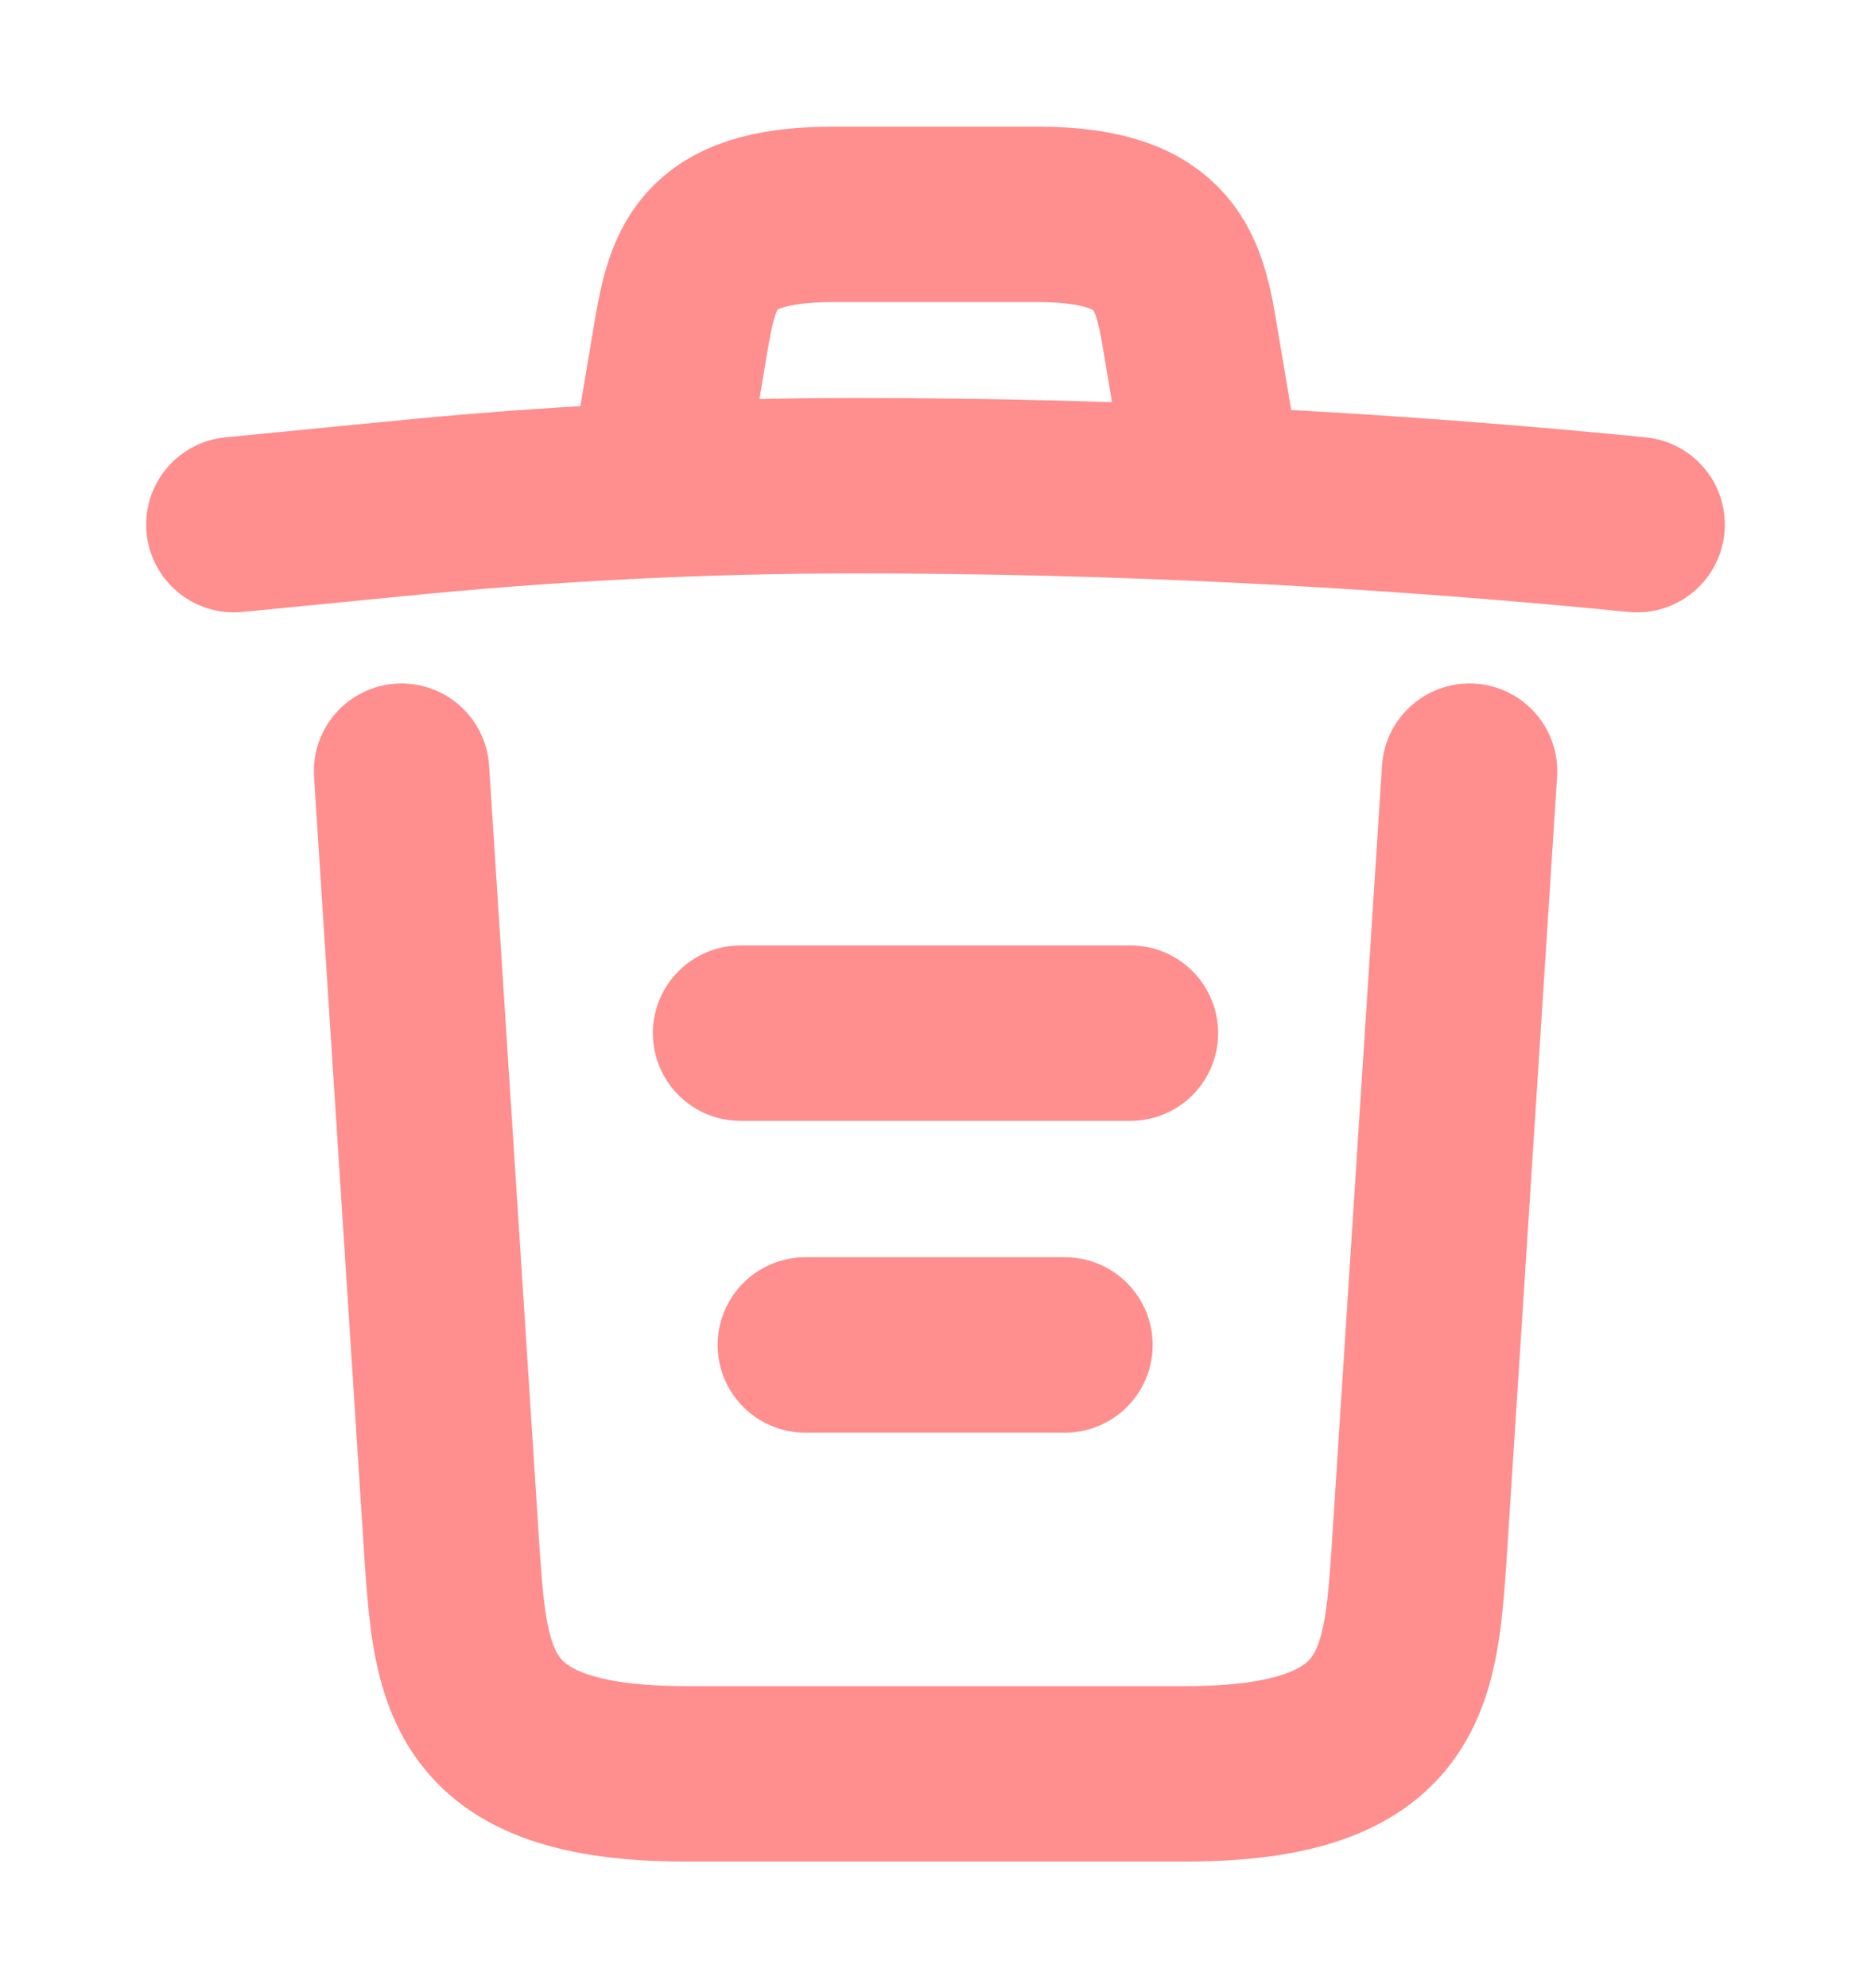 <svg width="16" height="17" viewBox="0 0 16 17" fill="none" xmlns="http://www.w3.org/2000/svg">
<path d="M14 4.486C11.78 4.266 9.547 4.153 7.32 4.153C6 4.153 4.68 4.22 3.36 4.353L2 4.486" stroke="#FF8E8E" stroke-width="1.5" stroke-linecap="round" stroke-linejoin="round"/>
<path d="M5.667 3.813L5.813 2.94C5.92 2.307 6 1.833 7.127 1.833H8.873C10 1.833 10.087 2.333 10.187 2.947L10.333 3.813" stroke="#FF8E8E" stroke-width="1.5" stroke-linecap="round" stroke-linejoin="round"/>
<path d="M12.567 6.594L12.134 13.307C12.061 14.354 12.001 15.167 10.141 15.167H5.861C4.001 15.167 3.941 14.354 3.867 13.307L3.434 6.594" stroke="#FF8E8E" stroke-width="1.5" stroke-linecap="round" stroke-linejoin="round"/>
<path d="M6.887 11.5H9.107" stroke="#FF8E8E" stroke-width="1.5" stroke-linecap="round" stroke-linejoin="round"/>
<path d="M6.333 8.834H9.667" stroke="#FF8E8E" stroke-width="1.5" stroke-linecap="round" stroke-linejoin="round"/>
</svg>
